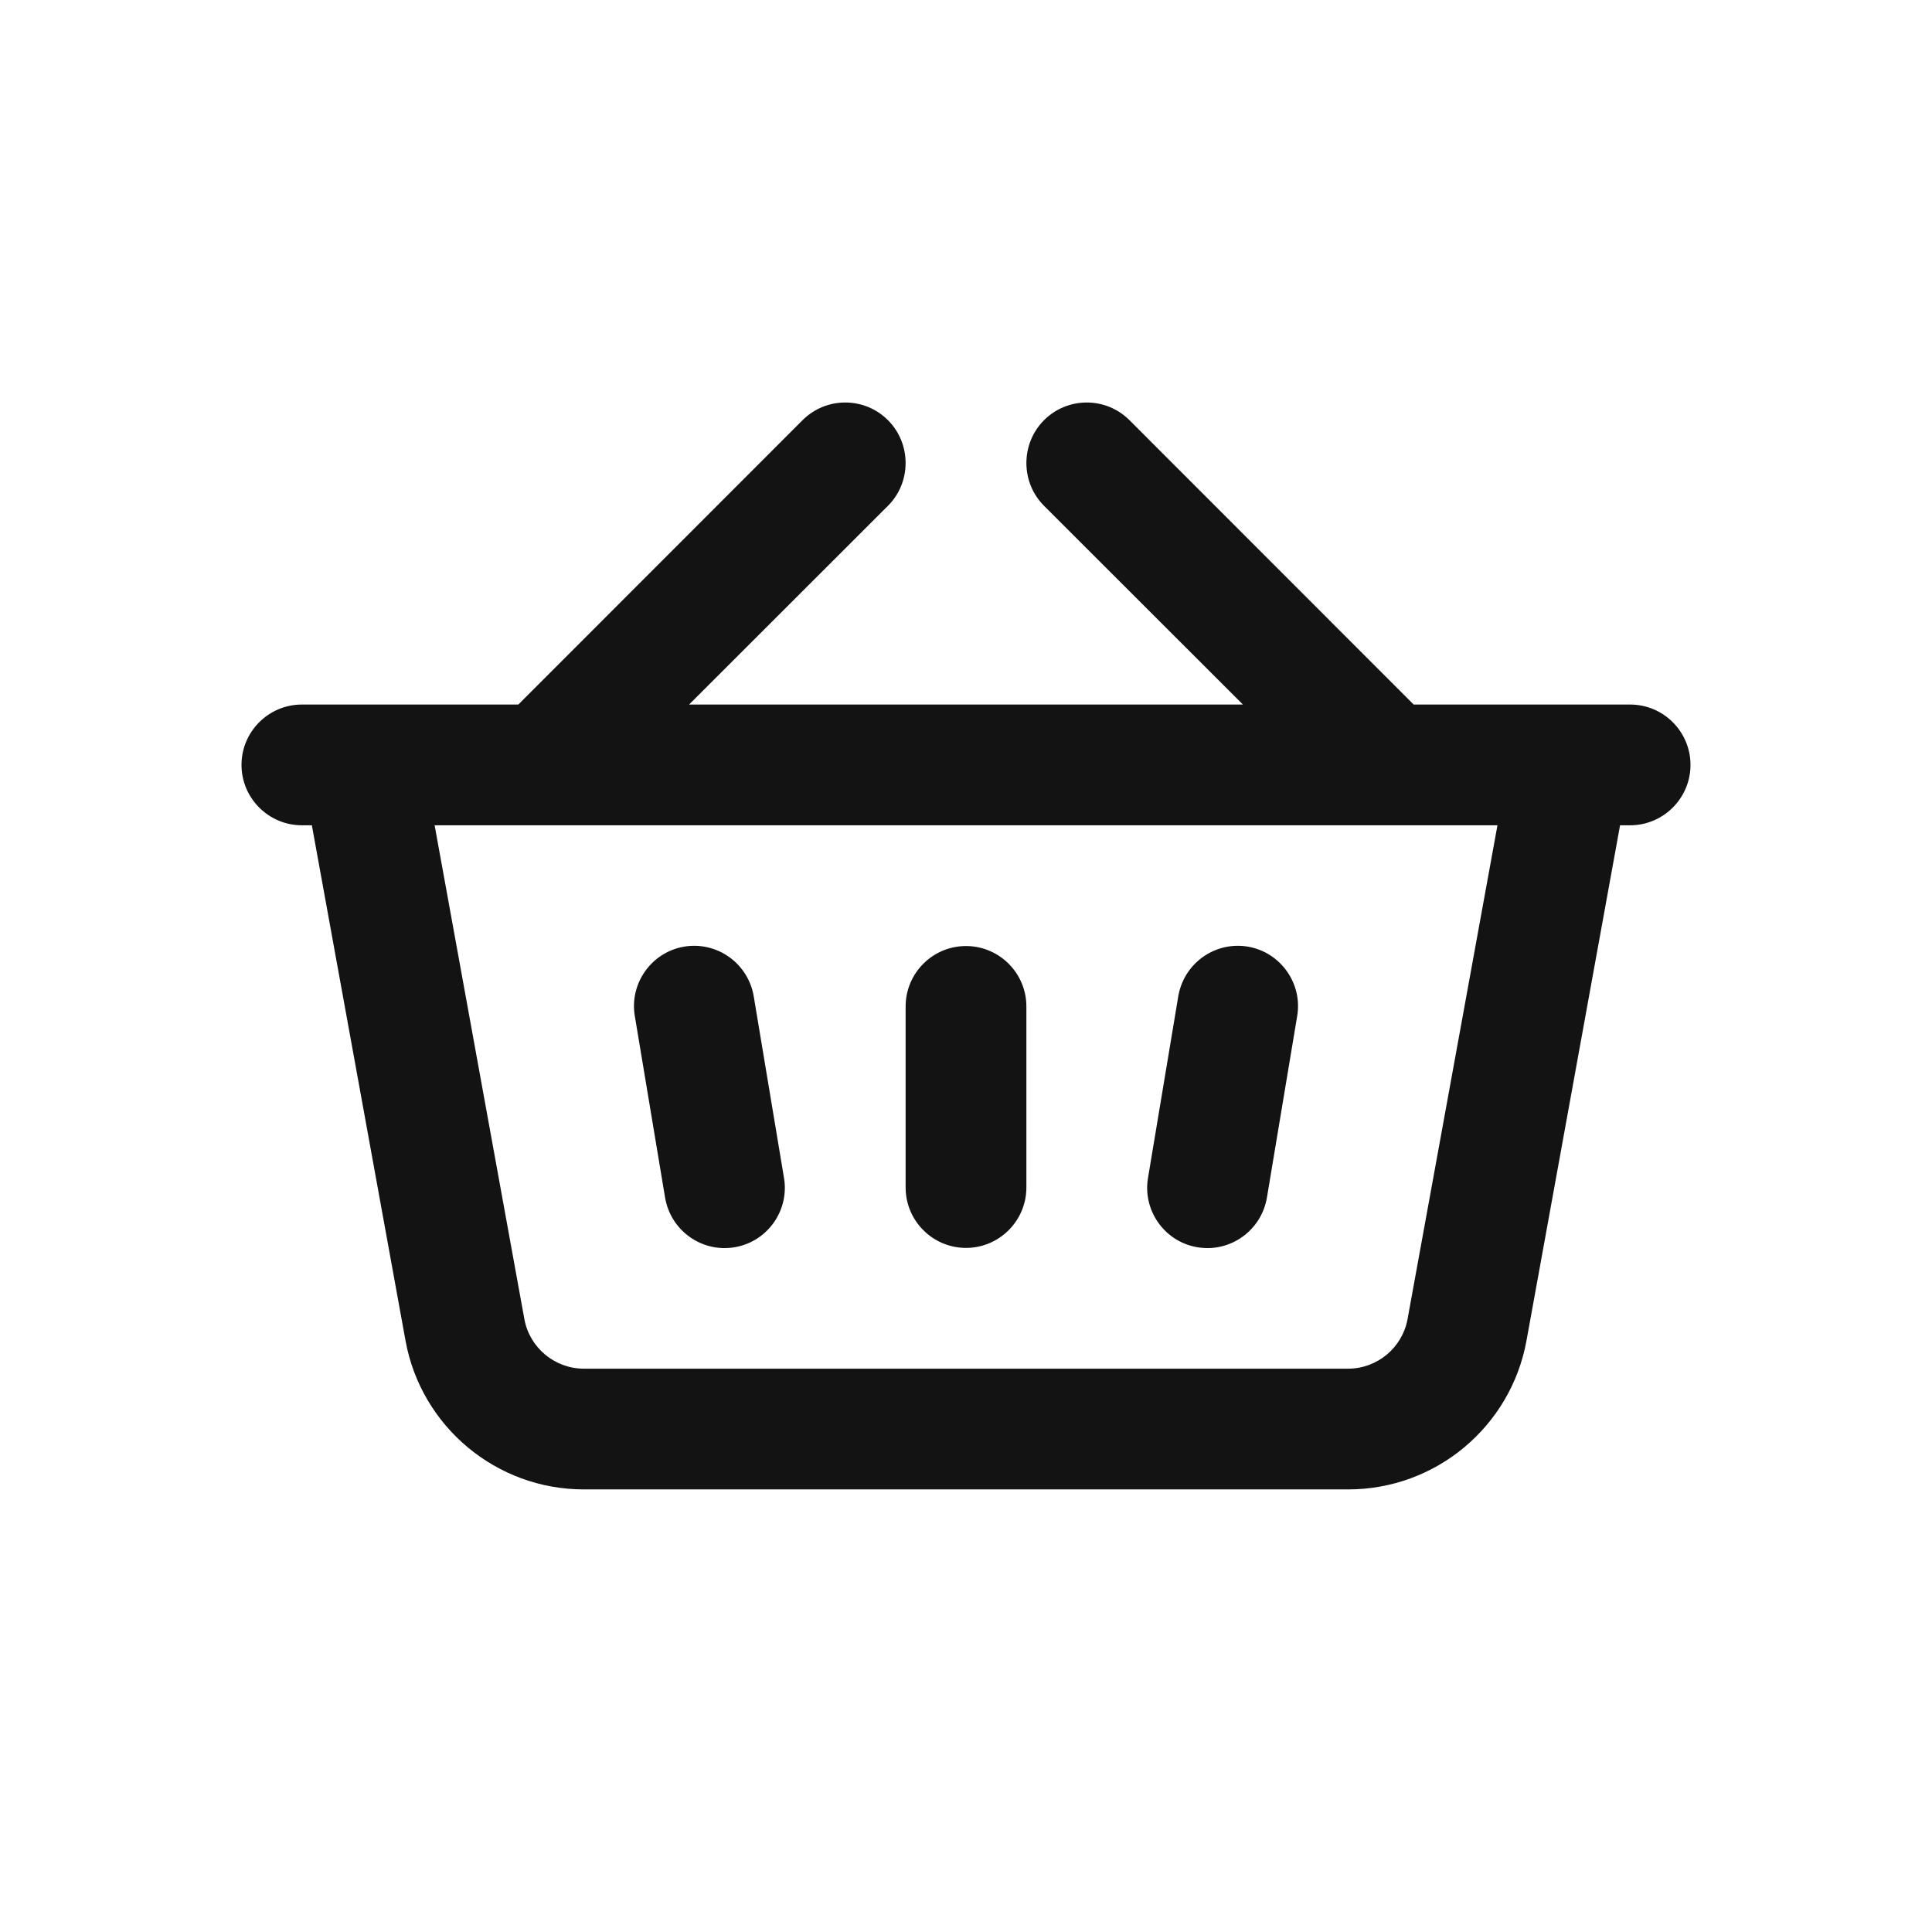 <svg width="24" height="24" viewBox="0 0 24 24" fill="none" xmlns="http://www.w3.org/2000/svg">
<path fill-rule="evenodd" clip-rule="evenodd" d="M11.03 5.219C11.323 5.512 11.323 5.992 11.03 6.284L8.56 8.752H15.44L12.97 6.284C12.677 5.992 12.677 5.512 12.97 5.219C13.263 4.927 13.737 4.927 14.03 5.219L17.561 8.752H20.25C20.664 8.752 21 9.089 21 9.502C21 9.914 20.664 10.252 20.25 10.252H20.125L18.962 16.657C18.767 17.722 17.836 18.502 16.748 18.502H7.252C6.164 18.502 5.233 17.722 5.038 16.657L3.874 10.252H3.75C3.336 10.252 3 9.914 3 9.502C3 9.089 3.336 8.752 3.75 8.752H6.439L9.97 5.219C10.263 4.927 10.737 4.927 11.03 5.219ZM5.399 10.252L6.514 16.387C6.578 16.739 6.889 17.002 7.252 17.002H16.748C17.11 17.002 17.421 16.739 17.485 16.387L18.602 10.252H5.399ZM8.501 11.759C8.91 11.692 9.297 11.969 9.364 12.382L9.739 14.632C9.808 15.037 9.532 15.427 9.124 15.494C8.715 15.562 8.328 15.284 8.261 14.872L7.886 12.622C7.817 12.217 8.093 11.827 8.501 11.759ZM15.499 11.759C15.907 11.827 16.183 12.217 16.114 12.622L15.739 14.872C15.672 15.284 15.285 15.562 14.876 15.494C14.468 15.427 14.192 15.037 14.261 14.632L14.636 12.382C14.703 11.969 15.09 11.692 15.499 11.759ZM12 11.752C12.414 11.752 12.75 12.089 12.75 12.502V14.752C12.75 15.164 12.414 15.502 12 15.502C11.586 15.502 11.25 15.164 11.25 14.752V12.502C11.25 12.089 11.586 11.752 12 11.752Z" fill="#131313"/>
</svg>
